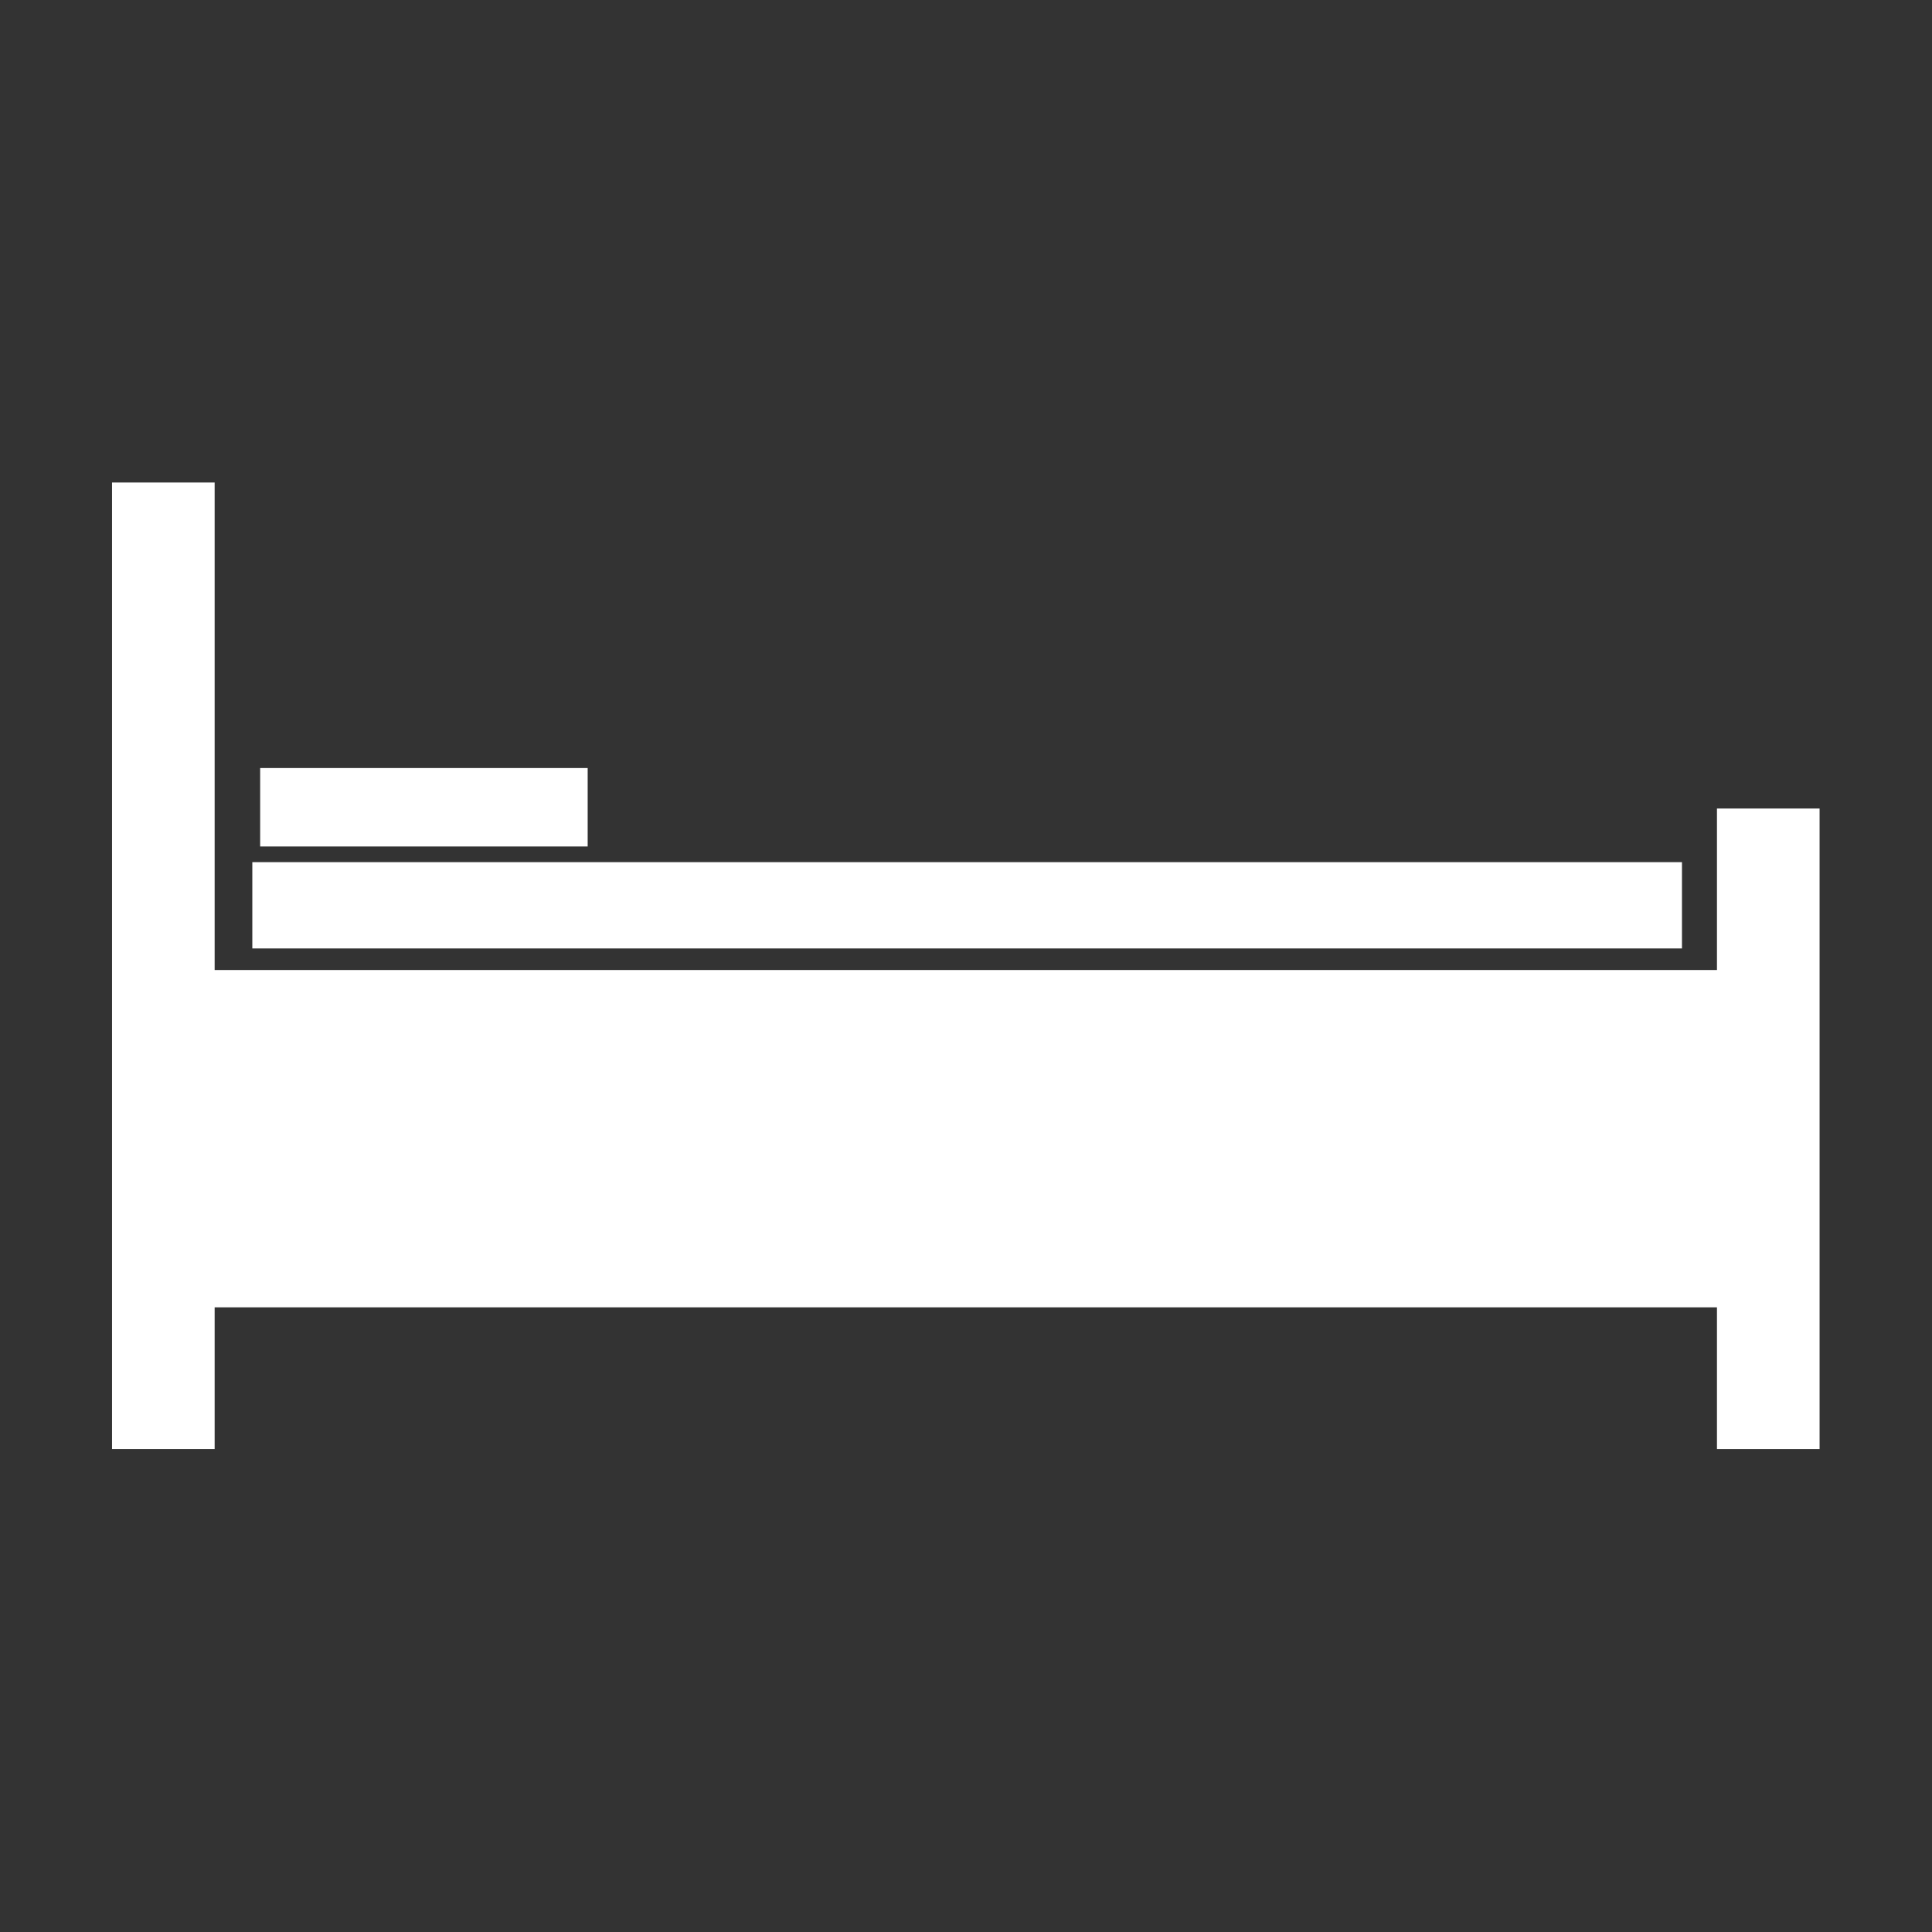 <?xml version="1.0" encoding="UTF-8" standalone="no"?>
<!-- Created with Inkscape (http://www.inkscape.org/) -->

<svg
   xmlns:dc="http://purl.org/dc/elements/1.1/"
   xmlns:cc="http://creativecommons.org/ns#"
   xmlns:rdf="http://www.w3.org/1999/02/22-rdf-syntax-ns#"
   xmlns:svg="http://www.w3.org/2000/svg"
   xmlns="http://www.w3.org/2000/svg"
   xmlns:sodipodi="http://sodipodi.sourceforge.net/DTD/sodipodi-0.dtd"
   xmlns:inkscape="http://www.inkscape.org/namespaces/inkscape"
   width="256mm"
   height="256mm"
   viewBox="0 0 256 256"
   version="1.1"
   id="svg8"
   inkscape:version="0.92.4 (5da689c313, 2019-01-14)"
   sodipodi:docname="bed.svg"
   inkscape:export-filename="C:\projects\space_game\data\ui\bed.png"
   inkscape:export-xdpi="6.3499999"
   inkscape:export-ydpi="6.3499999">
  <rect x="0" y="0" width="256" height="256" fill="#333333" stroke="none"/>
  <defs
     id="defs2" />
  <sodipodi:namedview
     id="base"
     pagecolor="#ffffff"
     bordercolor="#666666"
     borderopacity="1.0"
     inkscape:pageopacity="0.0"
     inkscape:pageshadow="2"
     inkscape:zoom="0.98994949"
     inkscape:cx="322.14871"
     inkscape:cy="647.81453"
     inkscape:document-units="mm"
     inkscape:current-layer="layer1"
     showgrid="false"
     inkscape:pagecheckerboard="true"
     showguides="true"
     inkscape:guide-bbox="true"
     inkscape:window-width="2498"
     inkscape:window-height="1417"
     inkscape:window-x="-8"
     inkscape:window-y="-8"
     inkscape:window-maximized="1">
    <sodipodi:guide
       position="22.05,157.154"
       orientation="1,0"
       id="guide4520"
       inkscape:locked="false" />
  </sodipodi:namedview>
  <g
     inkscape:label="Layer 1"
     inkscape:groupmode="layer"
     id="layer1"
     transform="translate(0,-41)">
    <g
       id="g4550"
       transform="matrix(1.375,0,0,1.375,-47.642,-33.034)">
      <rect
         ry="0"
         y="147.321"
         x="46.113"
         height="32.506"
         width="163.664"
         id="rect4518"
         style="opacity:1;fill:#ffffff;fill-opacity:1;stroke:none;stroke-width:0.265;stroke-linecap:round;stroke-miterlimit:4;stroke-dasharray:none;stroke-opacity:1" />
      <rect
         y="100.341"
         x="45.445"
         height="93.143"
         width="9.889"
         id="rect4522"
         style="opacity:1;fill:#ffffff;fill-opacity:1;stroke:none;stroke-width:0.252;stroke-linecap:round;stroke-miterlimit:4;stroke-dasharray:none;stroke-opacity:1" />
      <rect
         y="131.759"
         x="200.108"
         height="61.726"
         width="9.889"
         id="rect4522-1"
         style="opacity:1;fill:#ffffff;fill-opacity:1;stroke:none;stroke-width:0.205;stroke-linecap:round;stroke-miterlimit:4;stroke-dasharray:none;stroke-opacity:1" />
      <rect
         y="136.927"
         x="58.964"
         height="8.315"
         width="137.772"
         id="rect4541"
         style="opacity:1;fill:#ffffff;fill-opacity:1;stroke:none;stroke-width:0.265;stroke-linecap:round;stroke-miterlimit:4;stroke-dasharray:none;stroke-opacity:1" />
      <rect
         y="127.856"
         x="59.72"
         height="7.56"
         width="31.561"
         id="rect4543"
         style="opacity:1;fill:#ffffff;fill-opacity:1;stroke:none;stroke-width:0.265;stroke-linecap:round;stroke-miterlimit:4;stroke-dasharray:none;stroke-opacity:1" />
    </g>
  </g>
</svg>
